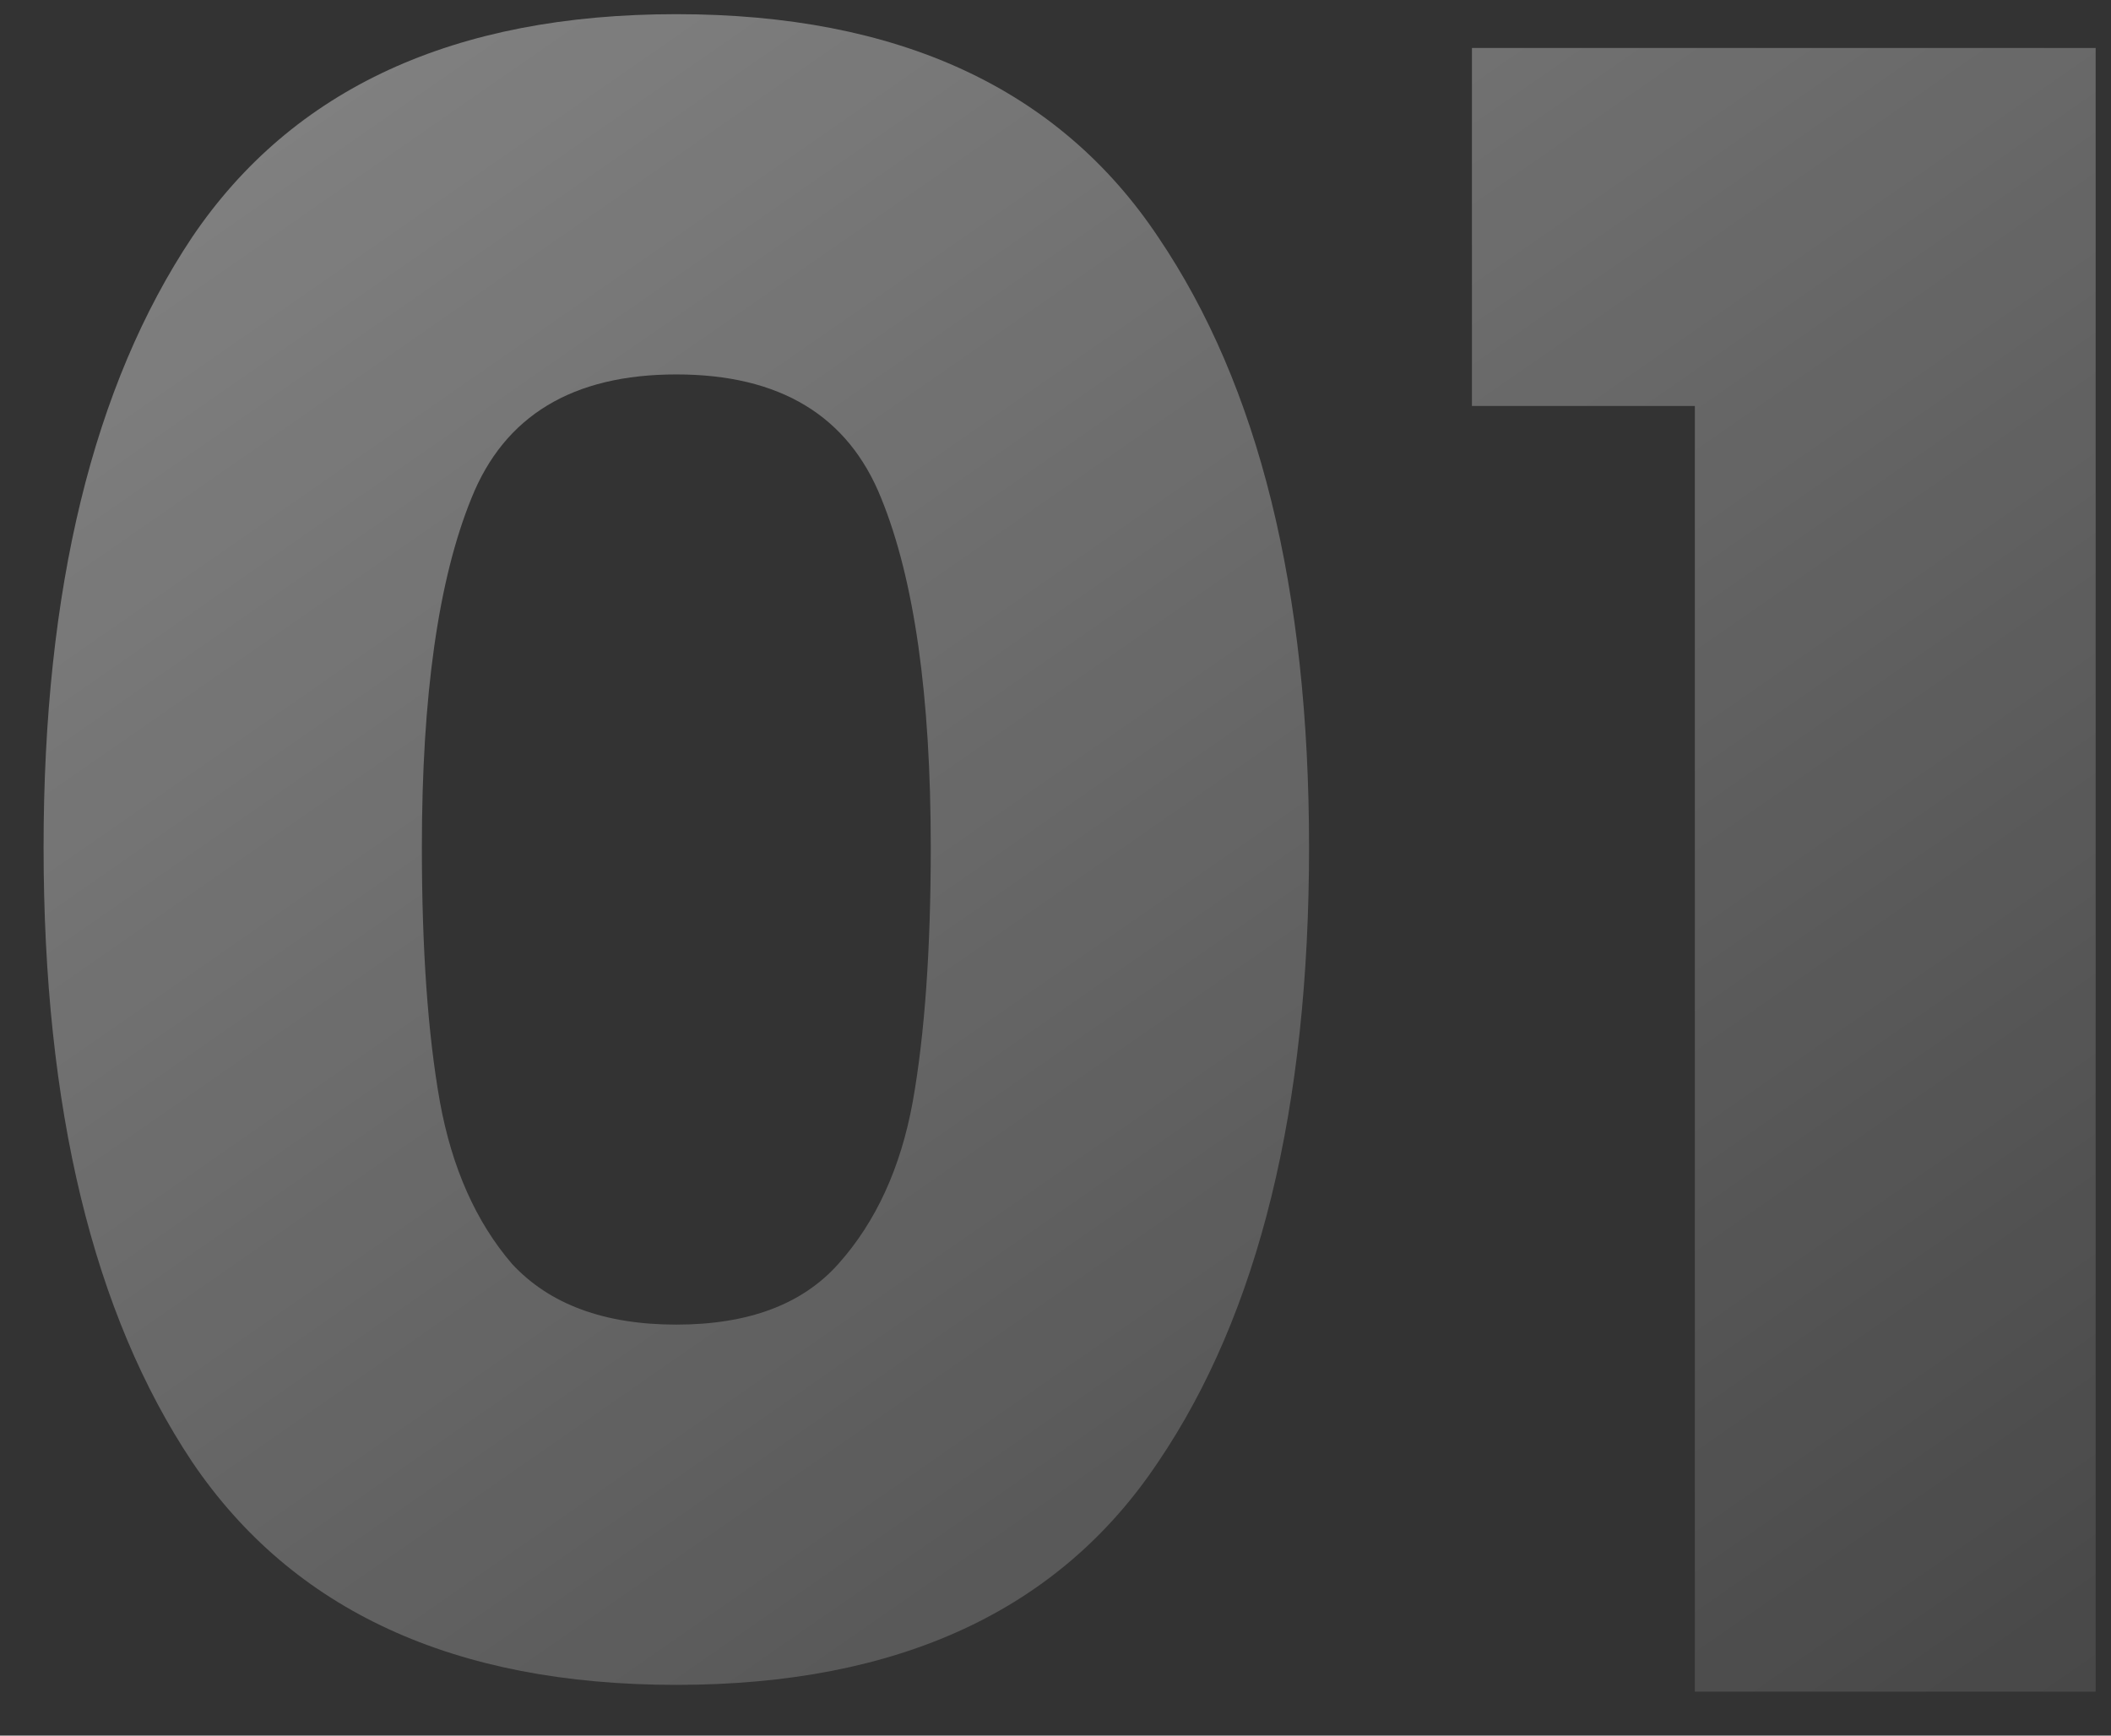 <svg width="45" height="37" viewBox="0 0 45 37" fill="none" xmlns="http://www.w3.org/2000/svg">
<rect x="0" y="0" width="45" height="37" fill="#333333" stroke="none"/>
<path d="M0.929 18.062C0.929 12.558 1.985 8.222 4.097 5.054C6.241 1.886 9.681 0.302 14.417 0.302C19.153 0.302 22.577 1.886 24.689 5.054C26.833 8.222 27.905 12.558 27.905 18.062C27.905 23.63 26.833 27.998 24.689 31.166C22.577 34.334 19.153 35.918 14.417 35.918C9.681 35.918 6.241 34.334 4.097 31.166C1.985 27.998 0.929 23.63 0.929 18.062ZM19.841 18.062C19.841 14.83 19.489 12.35 18.785 10.622C18.081 8.862 16.625 7.982 14.417 7.982C12.209 7.982 10.753 8.862 10.049 10.622C9.345 12.35 8.993 14.83 8.993 18.062C8.993 20.238 9.121 22.046 9.377 23.486C9.633 24.894 10.145 26.046 10.913 26.942C11.713 27.806 12.881 28.238 14.417 28.238C15.953 28.238 17.105 27.806 17.873 26.942C18.673 26.046 19.201 24.894 19.457 23.486C19.713 22.046 19.841 20.238 19.841 18.062ZM31.377 8.654V1.022H44.673V36.062H36.129V8.654H31.377Z" fill="url(#paint0_linear_834_5769)" fill-opacity="0.7"/>
<defs>
<linearGradient id="paint0_linear_834_5769" x1="-1.231" y1="-16.938" x2="48.769" y2="55.062" gradientUnits="userSpaceOnUse">
<stop stop-color="white" stop-opacity="0.7"/>
<stop offset="1" stop-color="white" stop-opacity="0"/>
</linearGradient>
</defs>
</svg>
